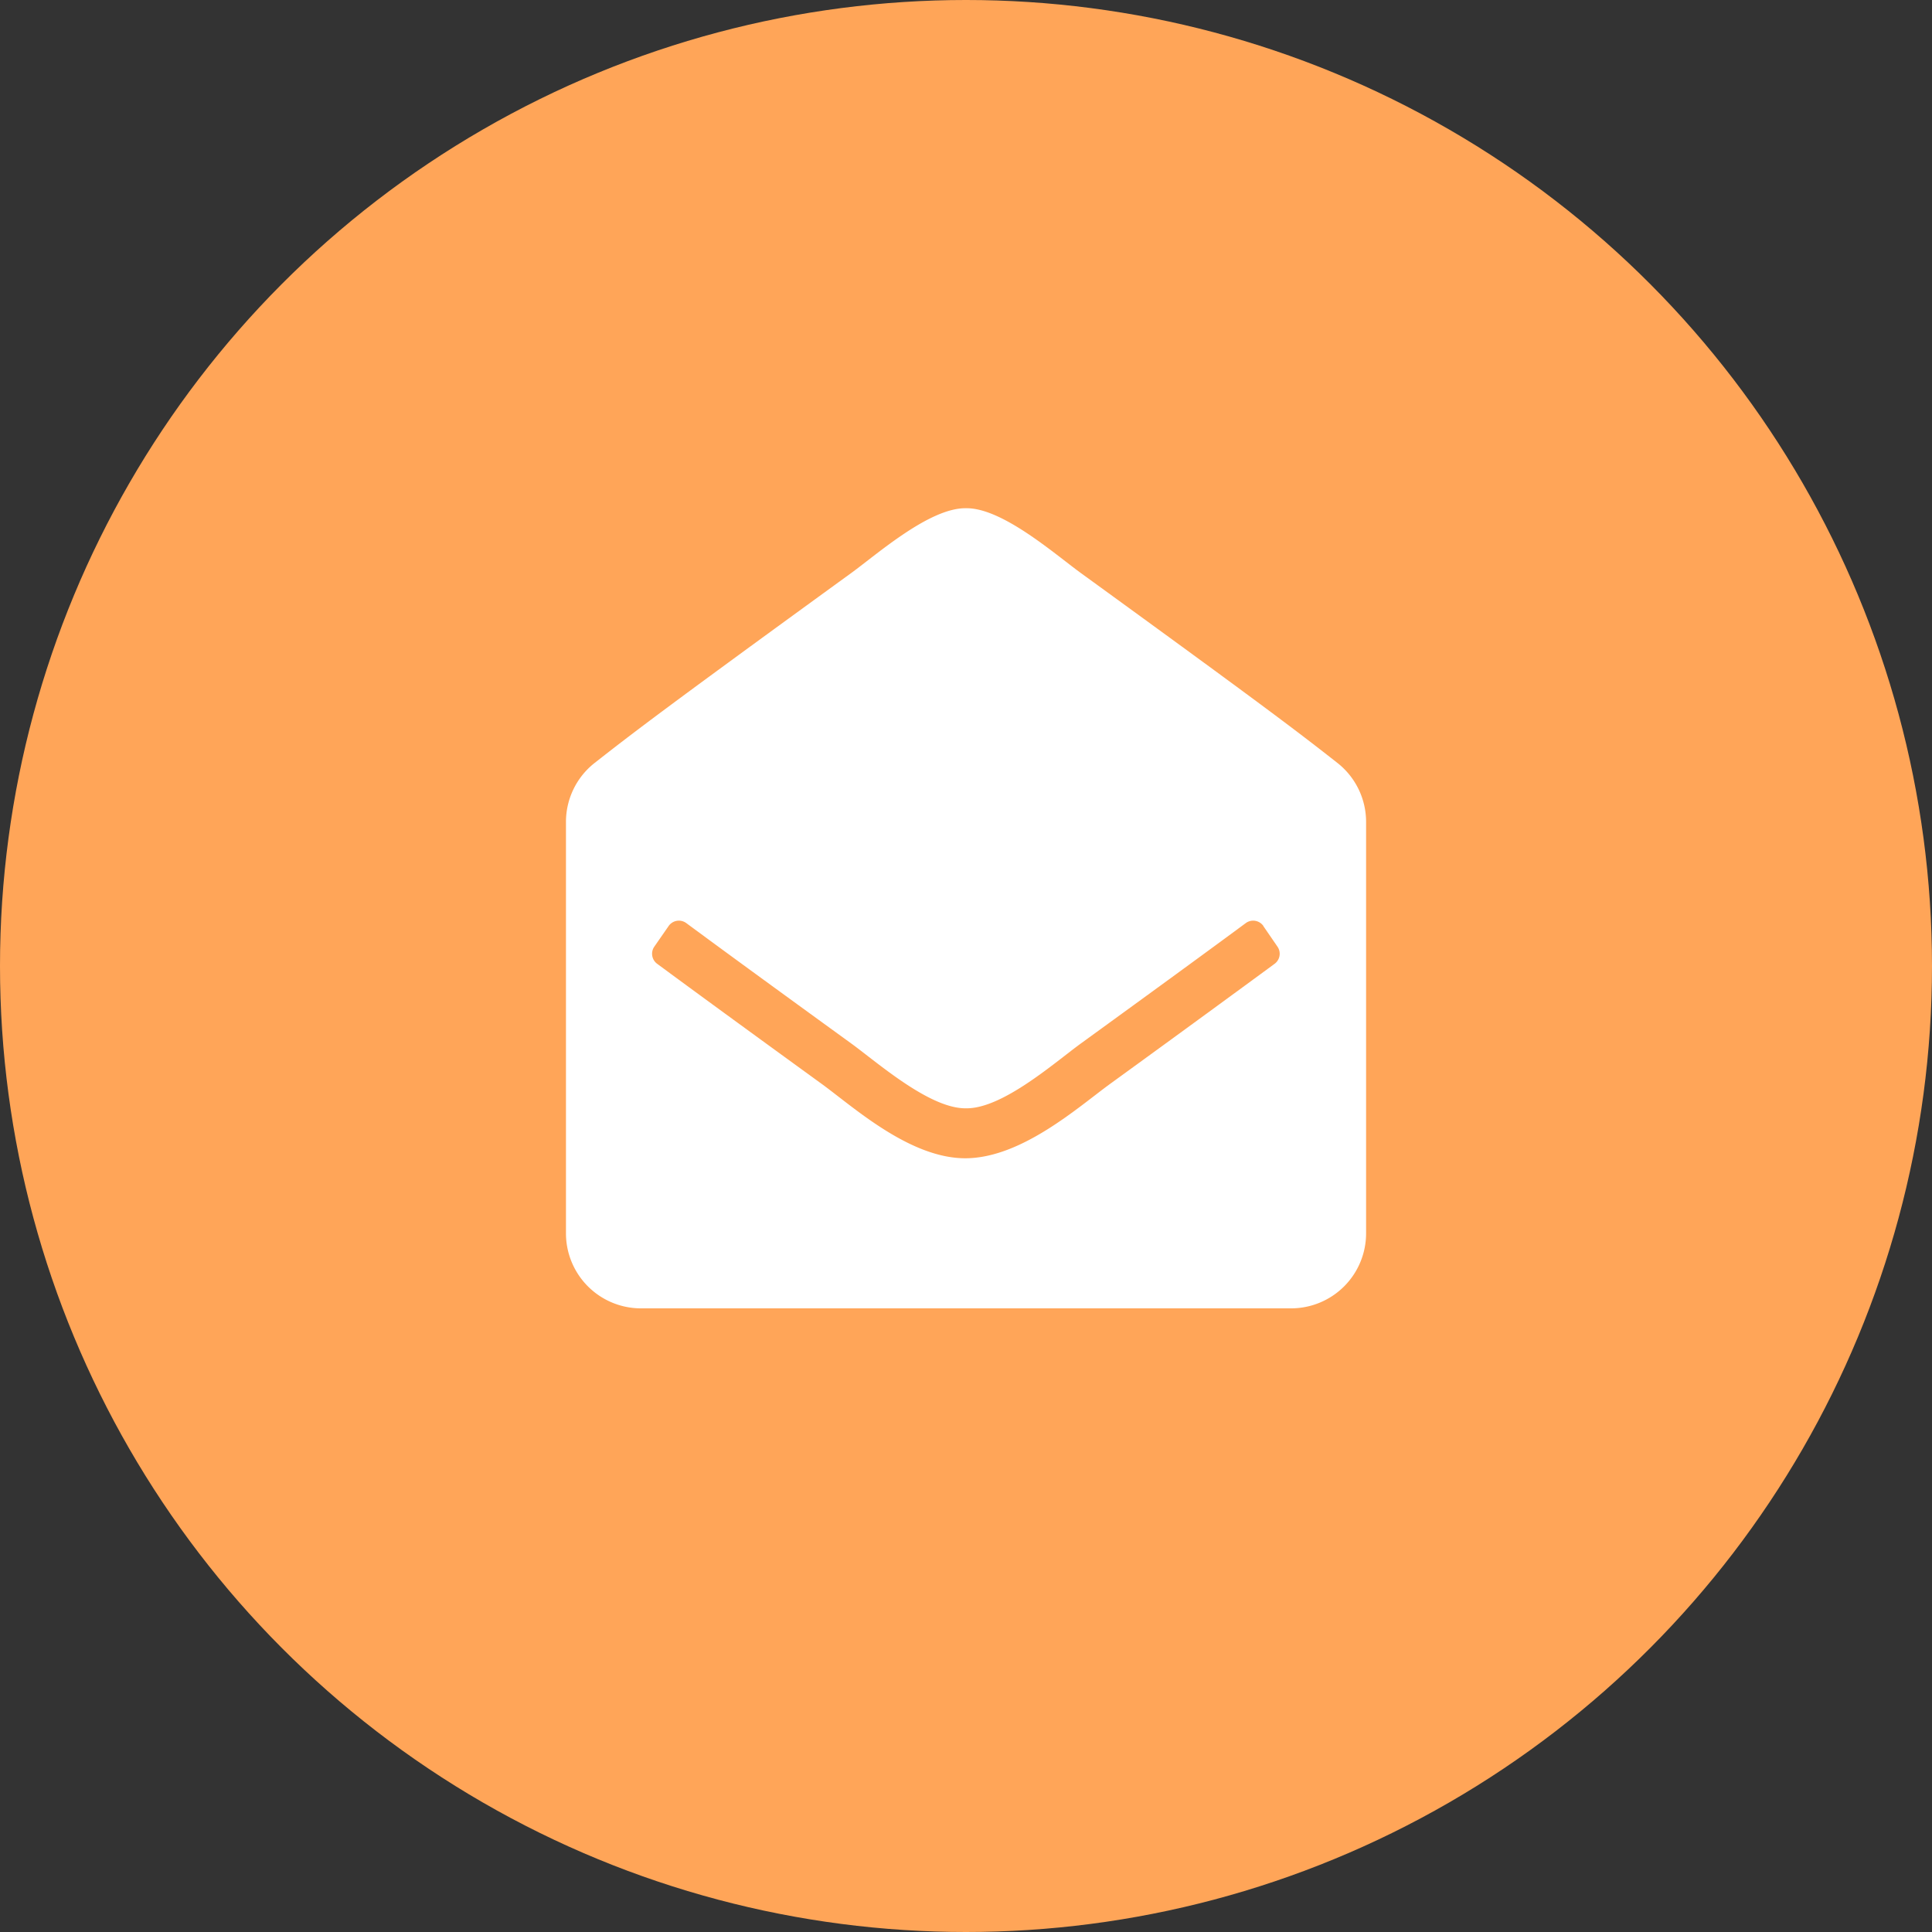 <svg xmlns="http://www.w3.org/2000/svg" width="35" height="35" viewBox="0 0 35 35">
  <rect x="0" y="0" width="35" height="35" fill="#333333" stroke="none"/>
  <g id="Group_61583" data-name="Group 61583" transform="translate(-302 -503)">
    <g id="Group_61329" data-name="Group 61329" transform="translate(302.084 503.266)">
      <circle id="Ellipse_63203" data-name="Ellipse 63203" cx="17.5" cy="17.5" r="17.5" transform="translate(-0.084 -0.266)" fill="#ffa558"/>
    </g>
    <path id="Icon_awesome-envelope-open" data-name="Icon awesome-envelope-open" d="M14.495,13.136a1.359,1.359,0,0,1-1.359,1.359H1.359A1.359,1.359,0,0,1,0,13.136V5.682A1.359,1.359,0,0,1,.521,4.613c.705-.553,1.288-1,4.648-3.44C5.645.826,6.59-.01,7.247,0,7.9-.01,8.85.826,9.326,1.173c3.36,2.439,3.944,2.887,4.648,3.44a1.359,1.359,0,0,1,.521,1.069ZM12.636,7.57a.226.226,0,0,0-.321-.054c-.647.478-1.57,1.152-2.989,2.182-.476.347-1.421,1.183-2.078,1.173-.657.01-1.6-.825-2.078-1.173C3.75,8.668,2.827,7.994,2.18,7.516a.226.226,0,0,0-.321.054L1.6,7.943a.226.226,0,0,0,.052.31c.648.478,1.57,1.152,2.981,2.176.574.418,1.6,1.354,2.612,1.347s2.037-.928,2.612-1.347c1.411-1.024,2.333-1.7,2.981-2.176a.226.226,0,0,0,.052-.31l-.257-.374Z" transform="translate(312.253 512.207)" fill="#fff"/>
  </g>
</svg>
